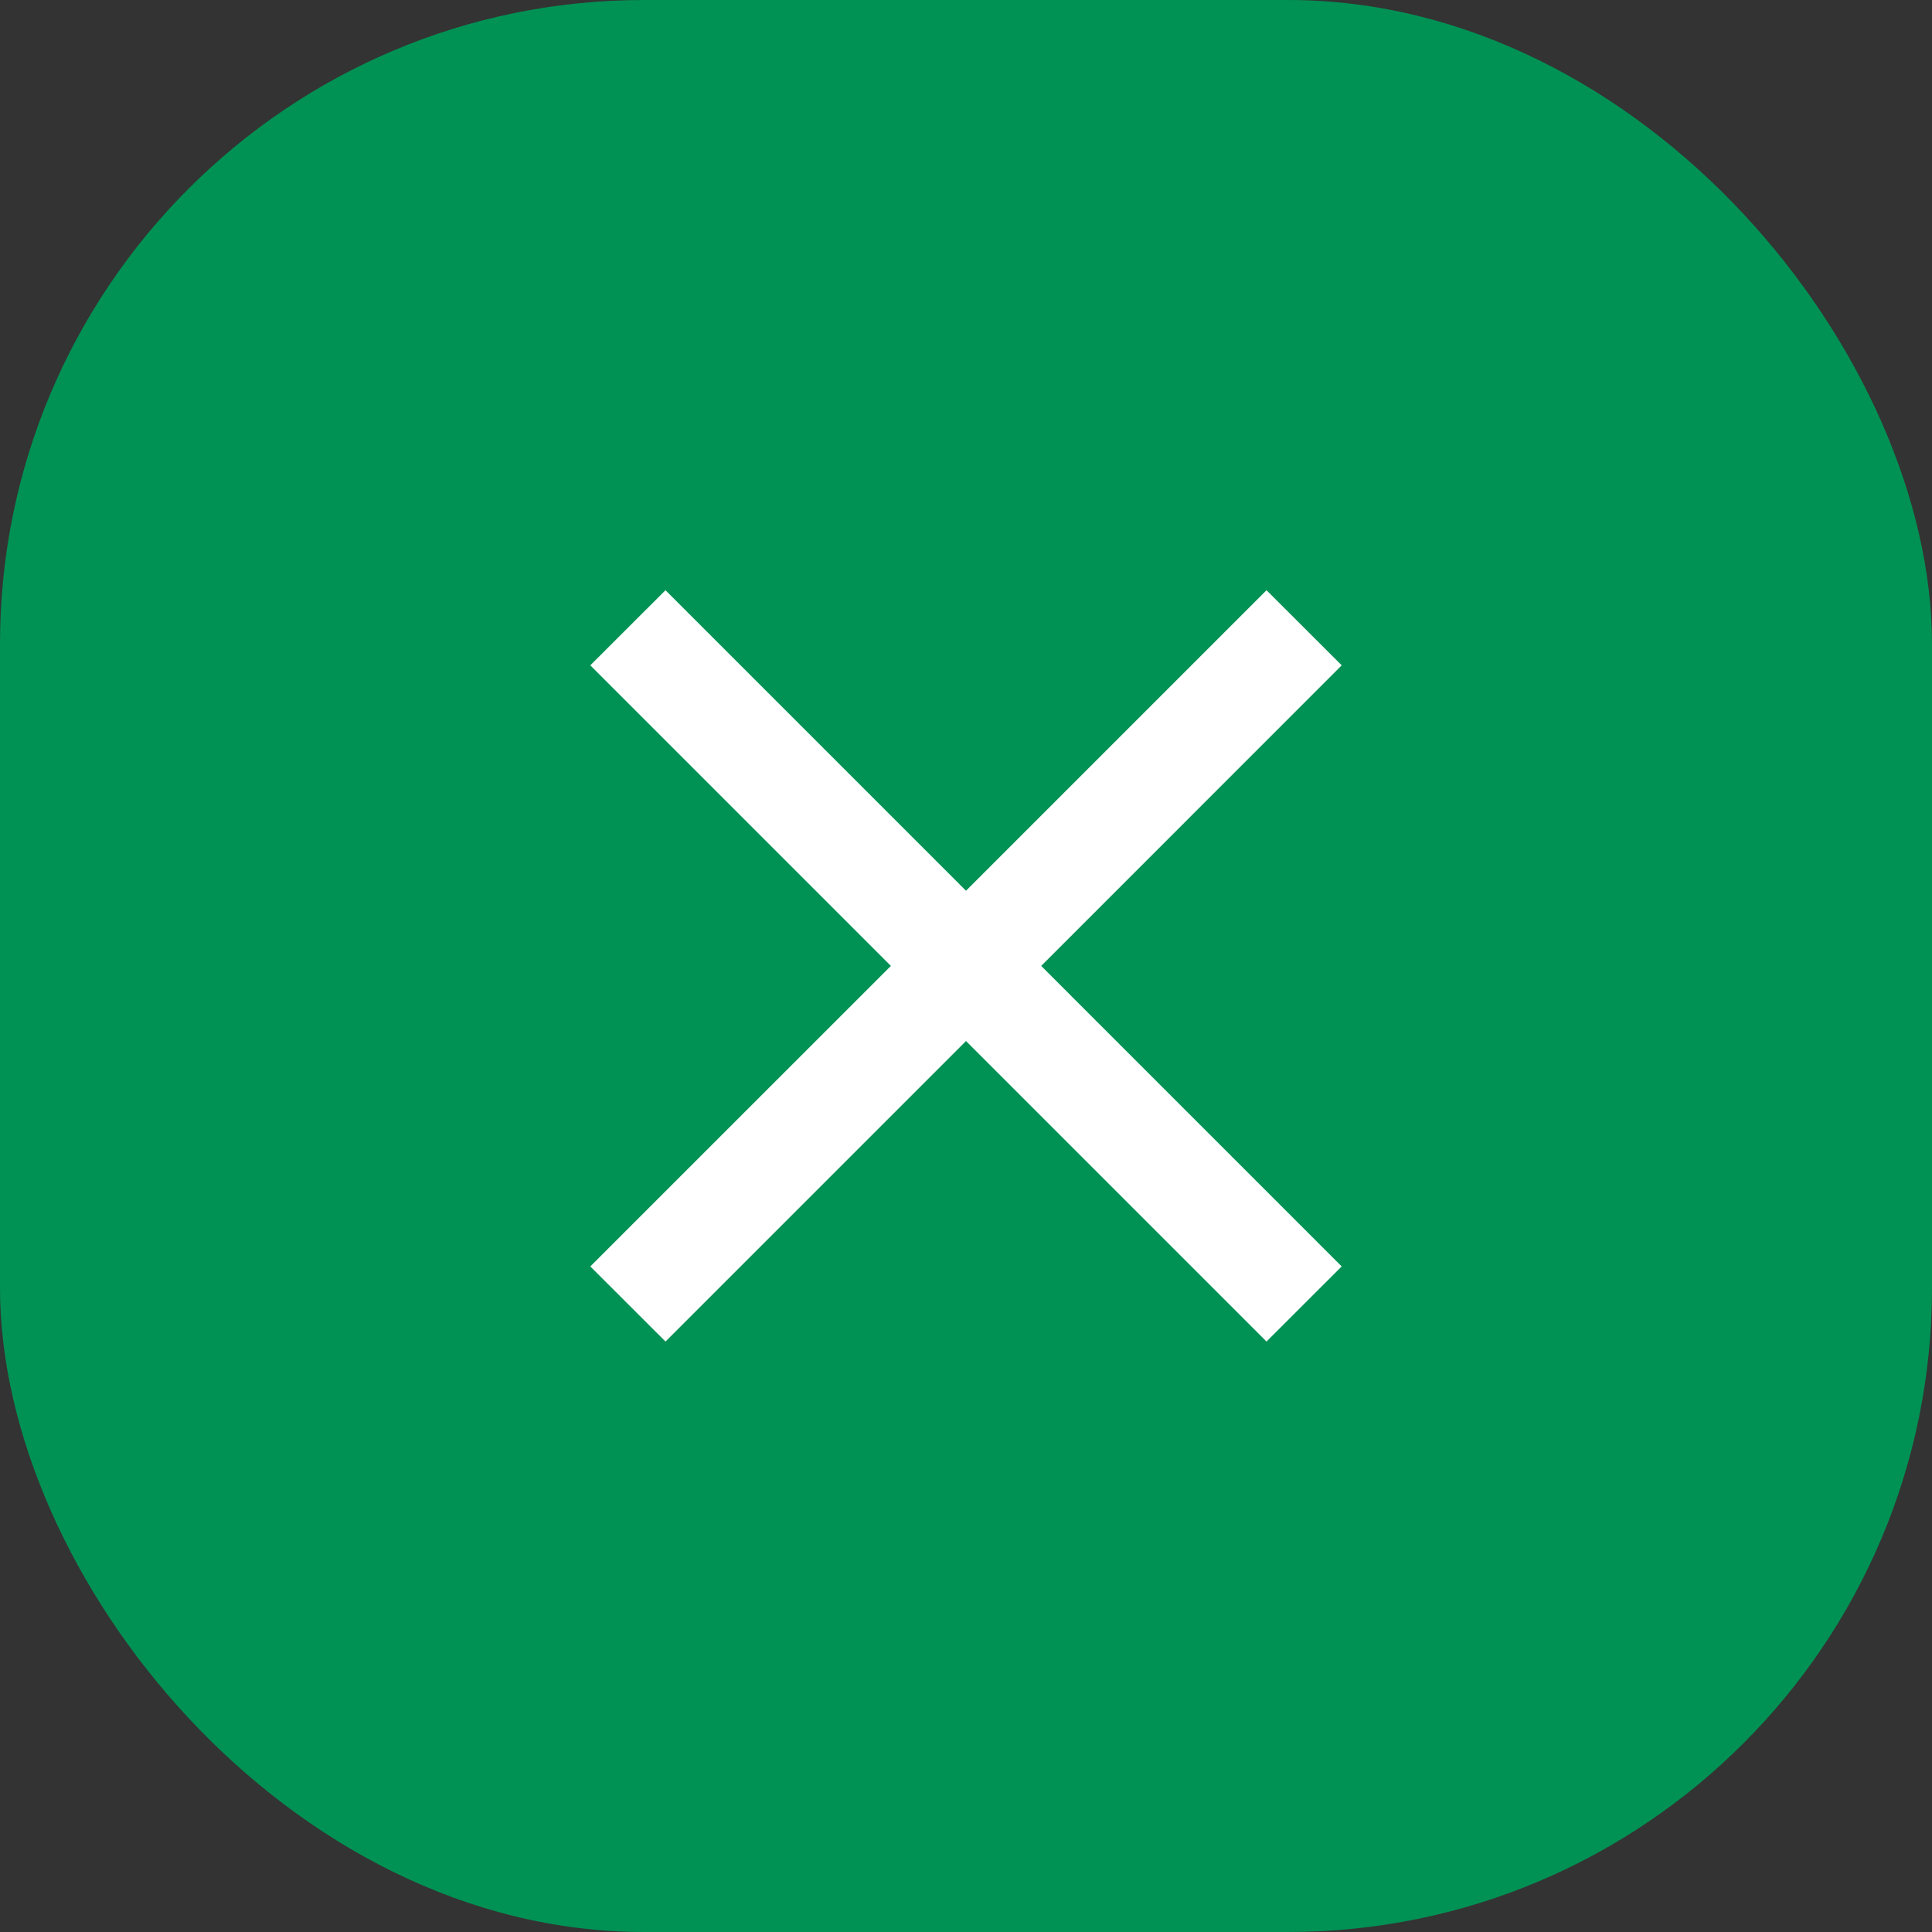 <svg width="24" height="24" viewBox="0 0 24 24" fill="none" xmlns="http://www.w3.org/2000/svg">
<rect x="0" y="0" width="24" height="24" fill="#333333" stroke="none"/>
<rect width="24" height="24" rx="8" fill="#009254"/>
<path d="M8.267 16.665L7.333 15.732L11.067 11.999L7.333 8.265L8.267 7.332L12 11.065L15.733 7.332L16.667 8.265L12.934 11.999L16.667 15.732L15.733 16.665L12 12.932L8.267 16.665Z" fill="white"/>
</svg>
